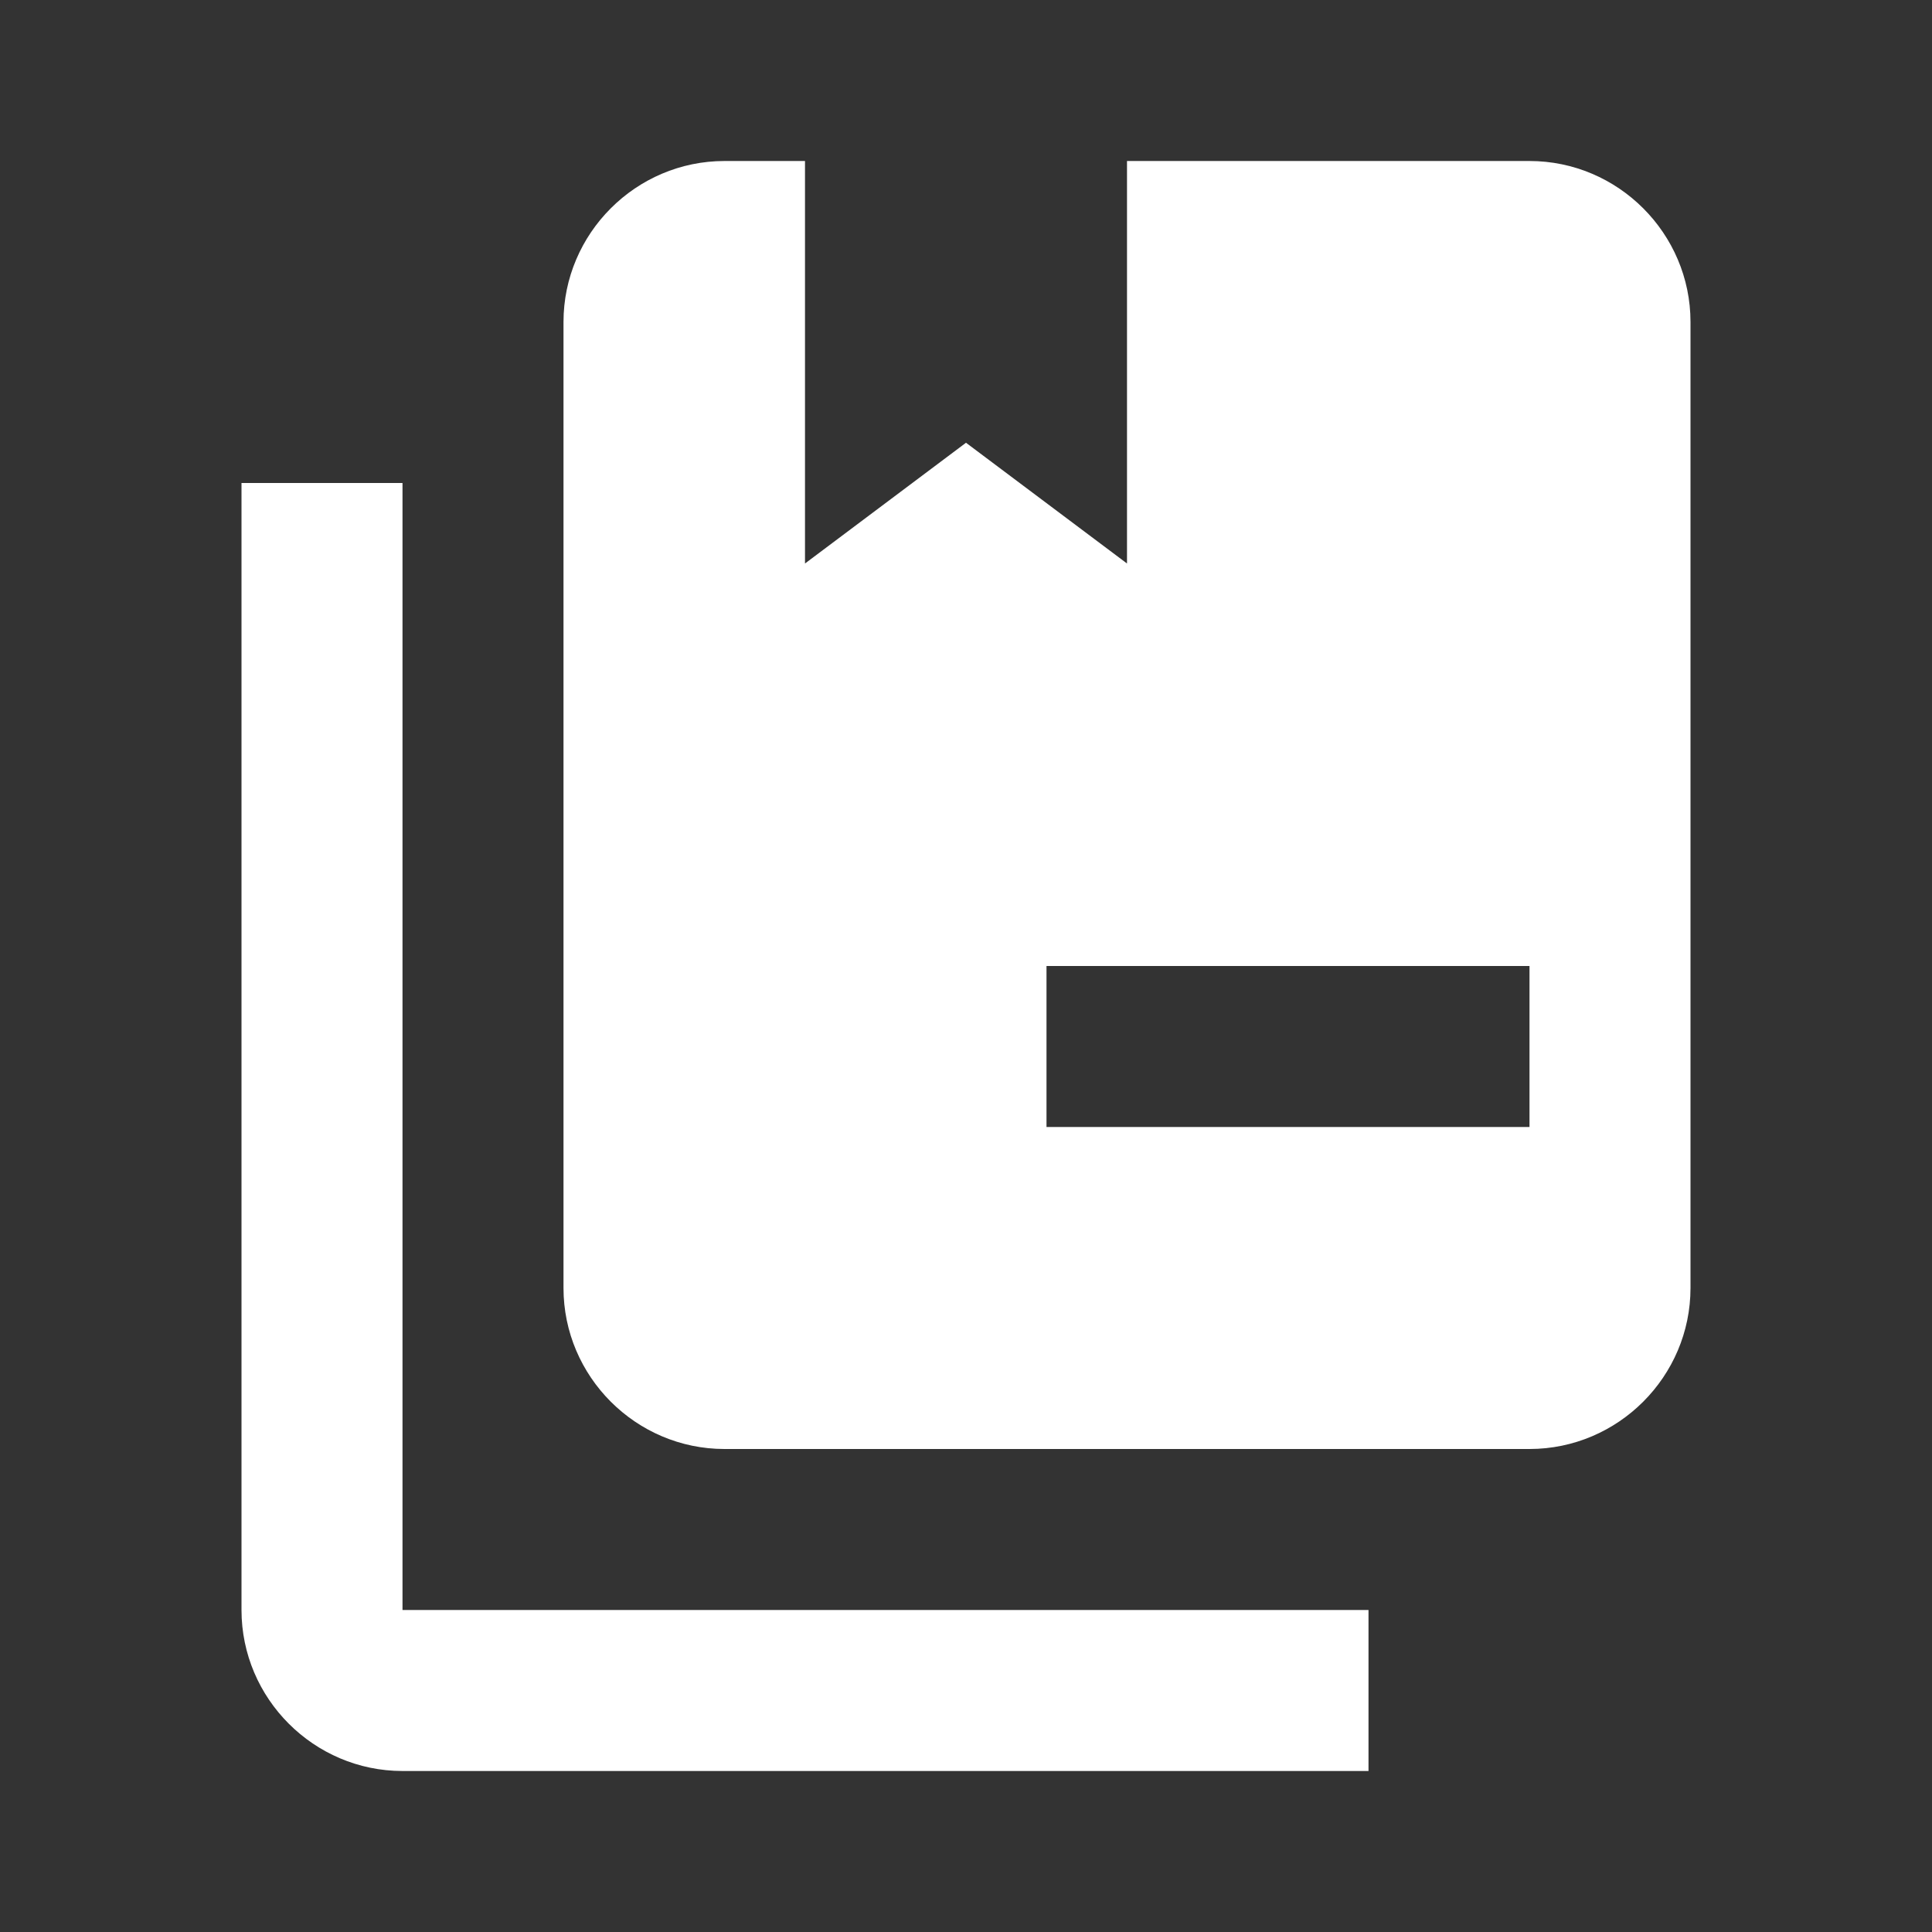 <?xml version="1.0" encoding="UTF-8"?><!DOCTYPE svg PUBLIC "-//W3C//DTD SVG 1.1//EN" "http://www.w3.org/Graphics/SVG/1.1/DTD/svg11.dtd"><svg xmlns="http://www.w3.org/2000/svg" xmlns:xlink="http://www.w3.org/1999/xlink" version="1.1" width="512" height="512" viewBox="0 0 512 512"><rect x="0" y="0" width="512" height="512" fill="#333333" stroke="none"/>    <path fill="#ffffff" transform="scale(1, -1) translate(0, -448)" glyph-name="book-multiple-minus" unicode="&#xFA93;" horiz-adv-x="512" d=" M192 405.333C168.533 405.333 149.333 386.133 149.333 362.667V106.667C149.333 83.2 168.533 64 192 64H405.333C428.8 64 448 83.2 448 106.667V362.667C448 386.133 428.8 405.333 405.333 405.333H298.667V298.667L256 330.667L213.333 298.667V405.333H192M64 320V21.333C64 -2.133 83.2 -21.333 106.667 -21.333H362.667V21.333H106.667V320H64M405.333 192V149.333H277.333V192H405.333z" /></svg>